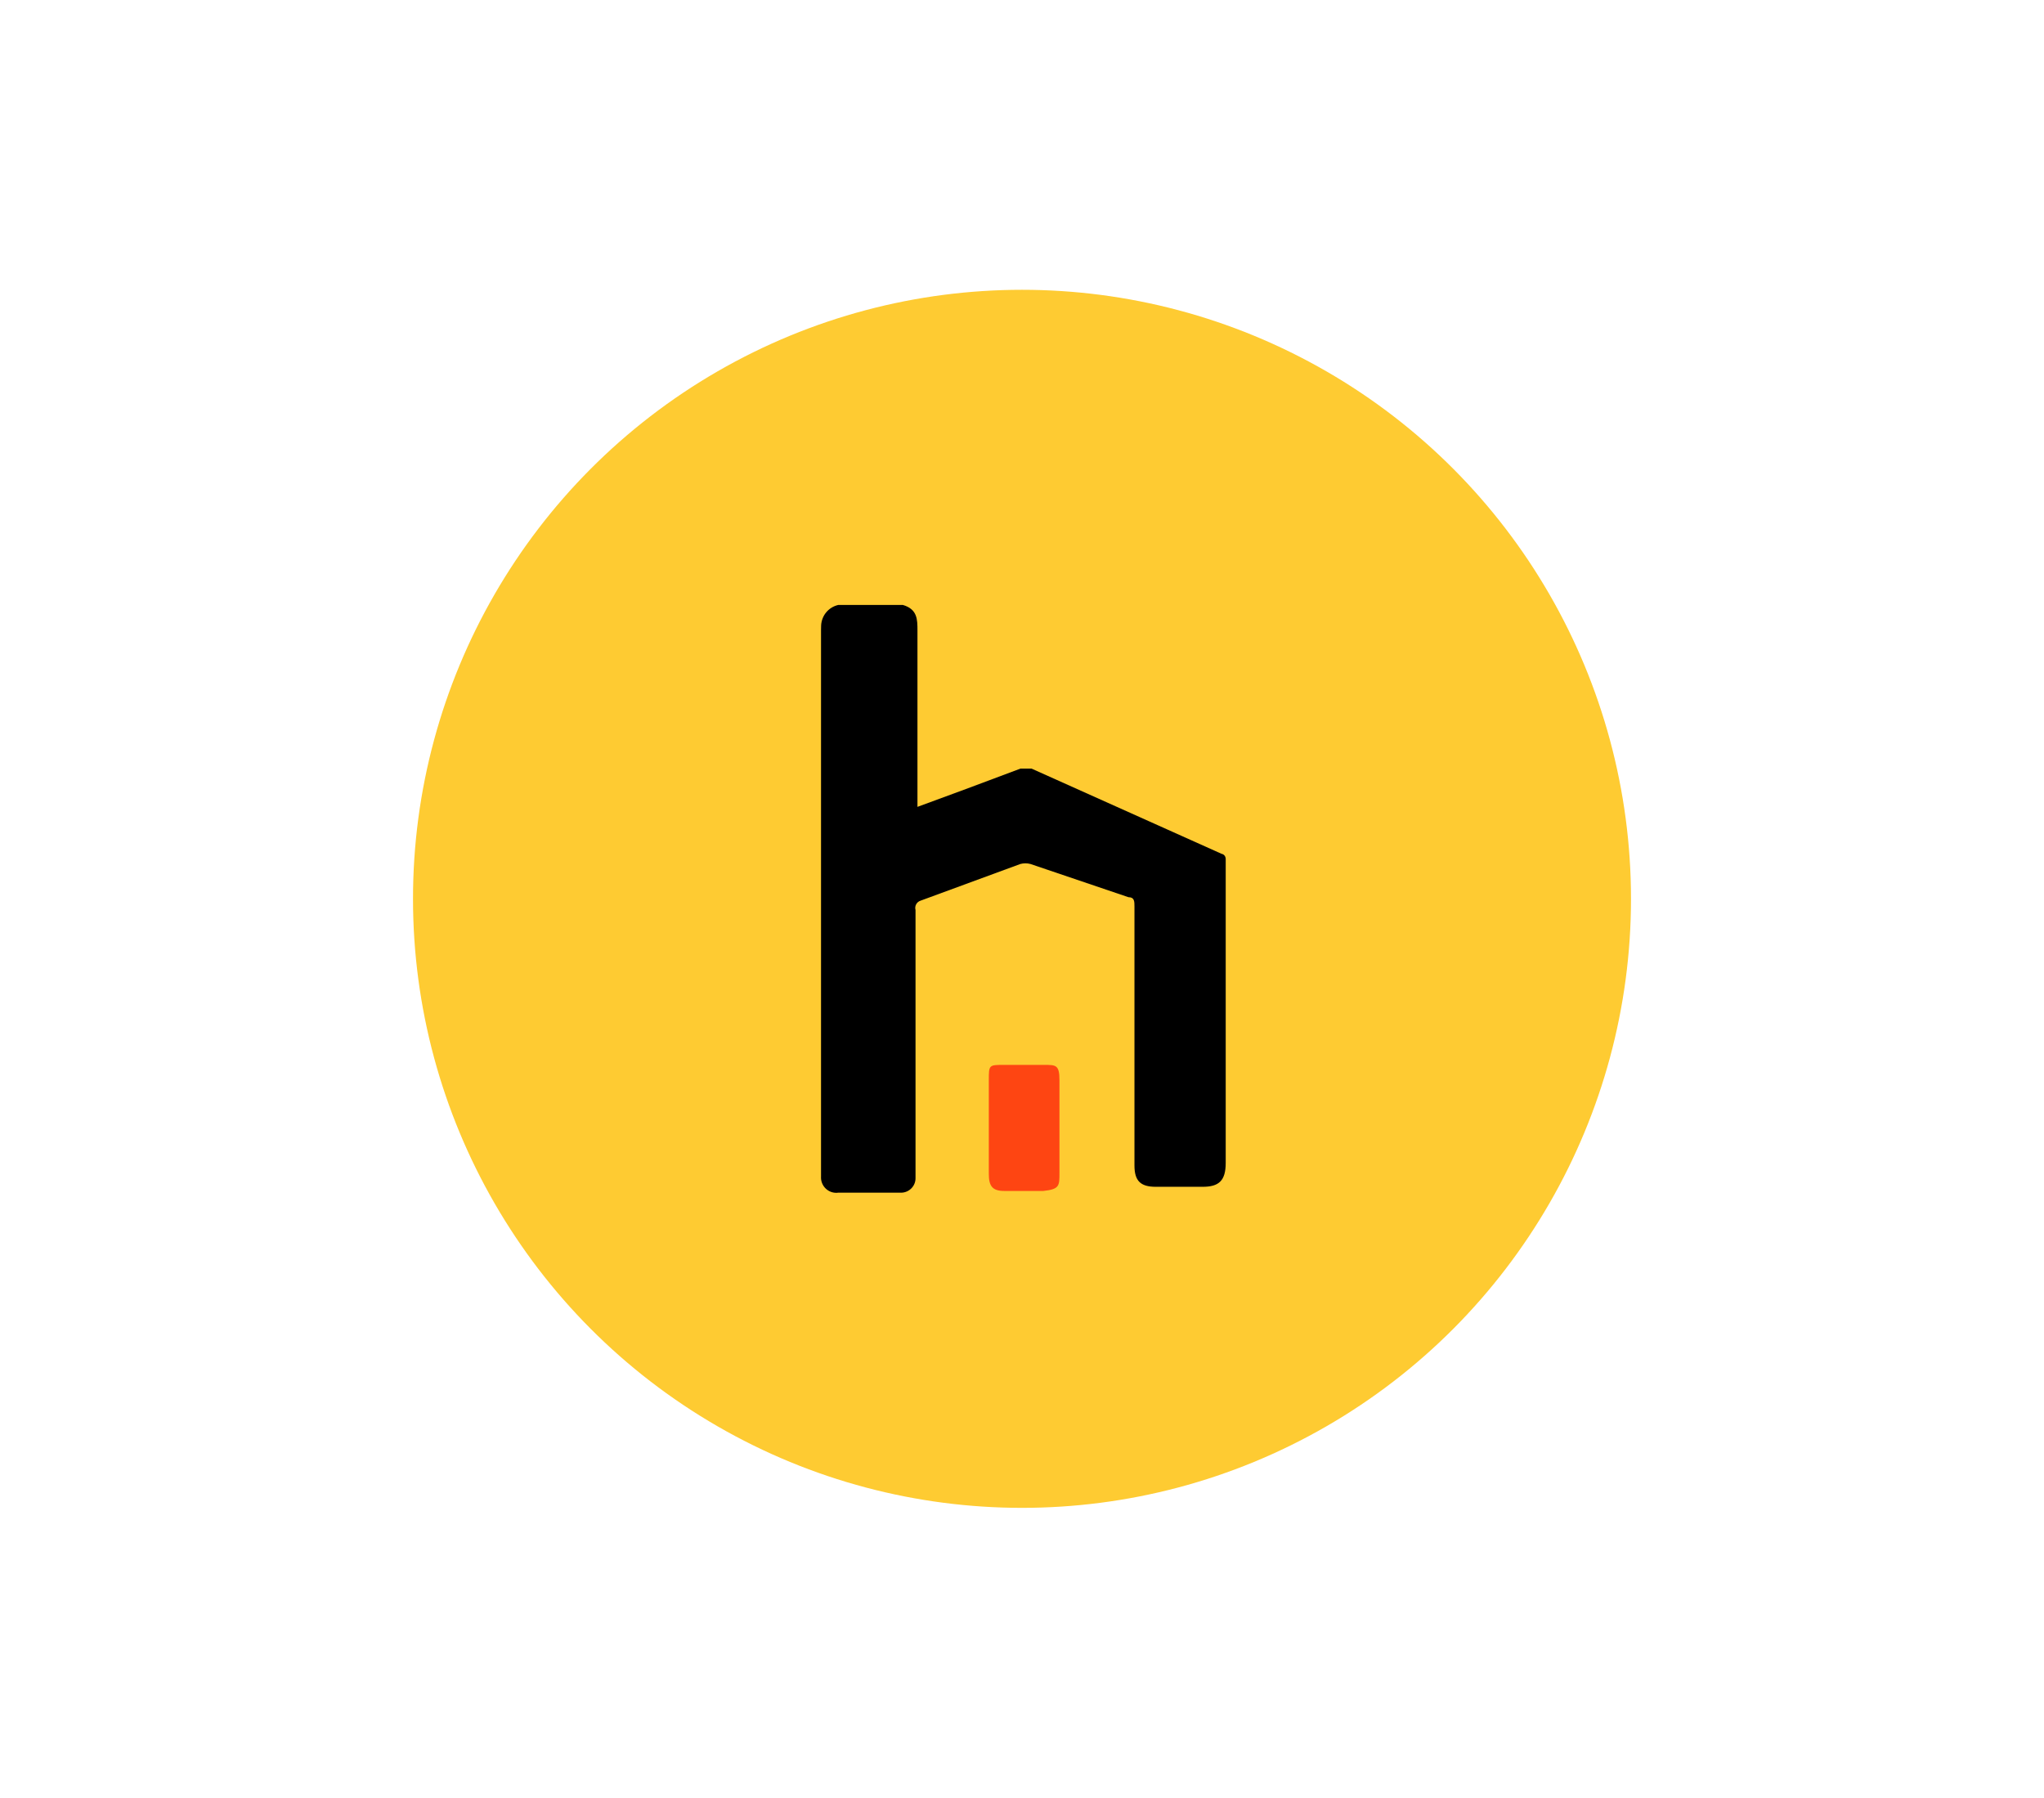 <?xml version="1.0" encoding="utf-8"?>
<!-- Generator: Adobe Illustrator 25.2.1, SVG Export Plug-In . SVG Version: 6.00 Build 0)  -->
<svg version="1.1" id="Layer_1" xmlns="http://www.w3.org/2000/svg" xmlns:xlink="http://www.w3.org/1999/xlink" x="0px" y="0px"
	 viewBox="0 0 2013.8 1771.1" style="enable-background:new 0 0 2013.8 1771.1;" xml:space="preserve">
<style type="text/css">
	.st0{fill:#FECB32;}
	.st1{fill:#FE4512;}
</style>
<g>
	<circle class="st0" cx="1006.9" cy="885.5" r="600"/>
	<g id="Layer_2_1_">
		<g id="Layer_1-2">
			<g id="original">
				<path d="M808.9,620.4v538.7c-0.5,8.3,5.8,15.5,14.1,16c0.9,0.1,1.8,0,2.6-0.1h62.1c7.9,0,14.3-6.4,14.3-14.2c0-0.3,0-0.6,0-0.9
					l0,0V896.5c-1.1-3.9,1.1-8,5-9.2l98.2-36.1c3.3-0.9,6.8-0.9,10.1,0l96.5,32.7c5.9,0,5.9,4.2,5.9,9.2v255.1c0,15.1,5.9,21,21,21
					h46.2c15.9,0,22.7-5.9,22.7-23.5V846.1c0,0,0-4.2-4.2-5l-187.1-83.9h-10.9l-53.7,20.1l-47.8,17.6V621.2c0-10.9,0-21-14.3-25.2
					h-63.8c-9.5,2.2-16.3,10.4-16.8,20.1L808.9,620.4L808.9,620.4z"/>
				<path class="st1" d="M974.2,1110.4v-46.2c0-15.1,0-15.1,15.1-15.1h39.4c11.7,0,15.1,0,15.1,15.1v91.5c0,12.6,0,15.9-15.9,17.6
					h-38.6c-11.7,0-15.1-5-15.1-16.8L974.2,1110.4z"/>
			</g>
		</g>
	</g>
</g>
</svg>
